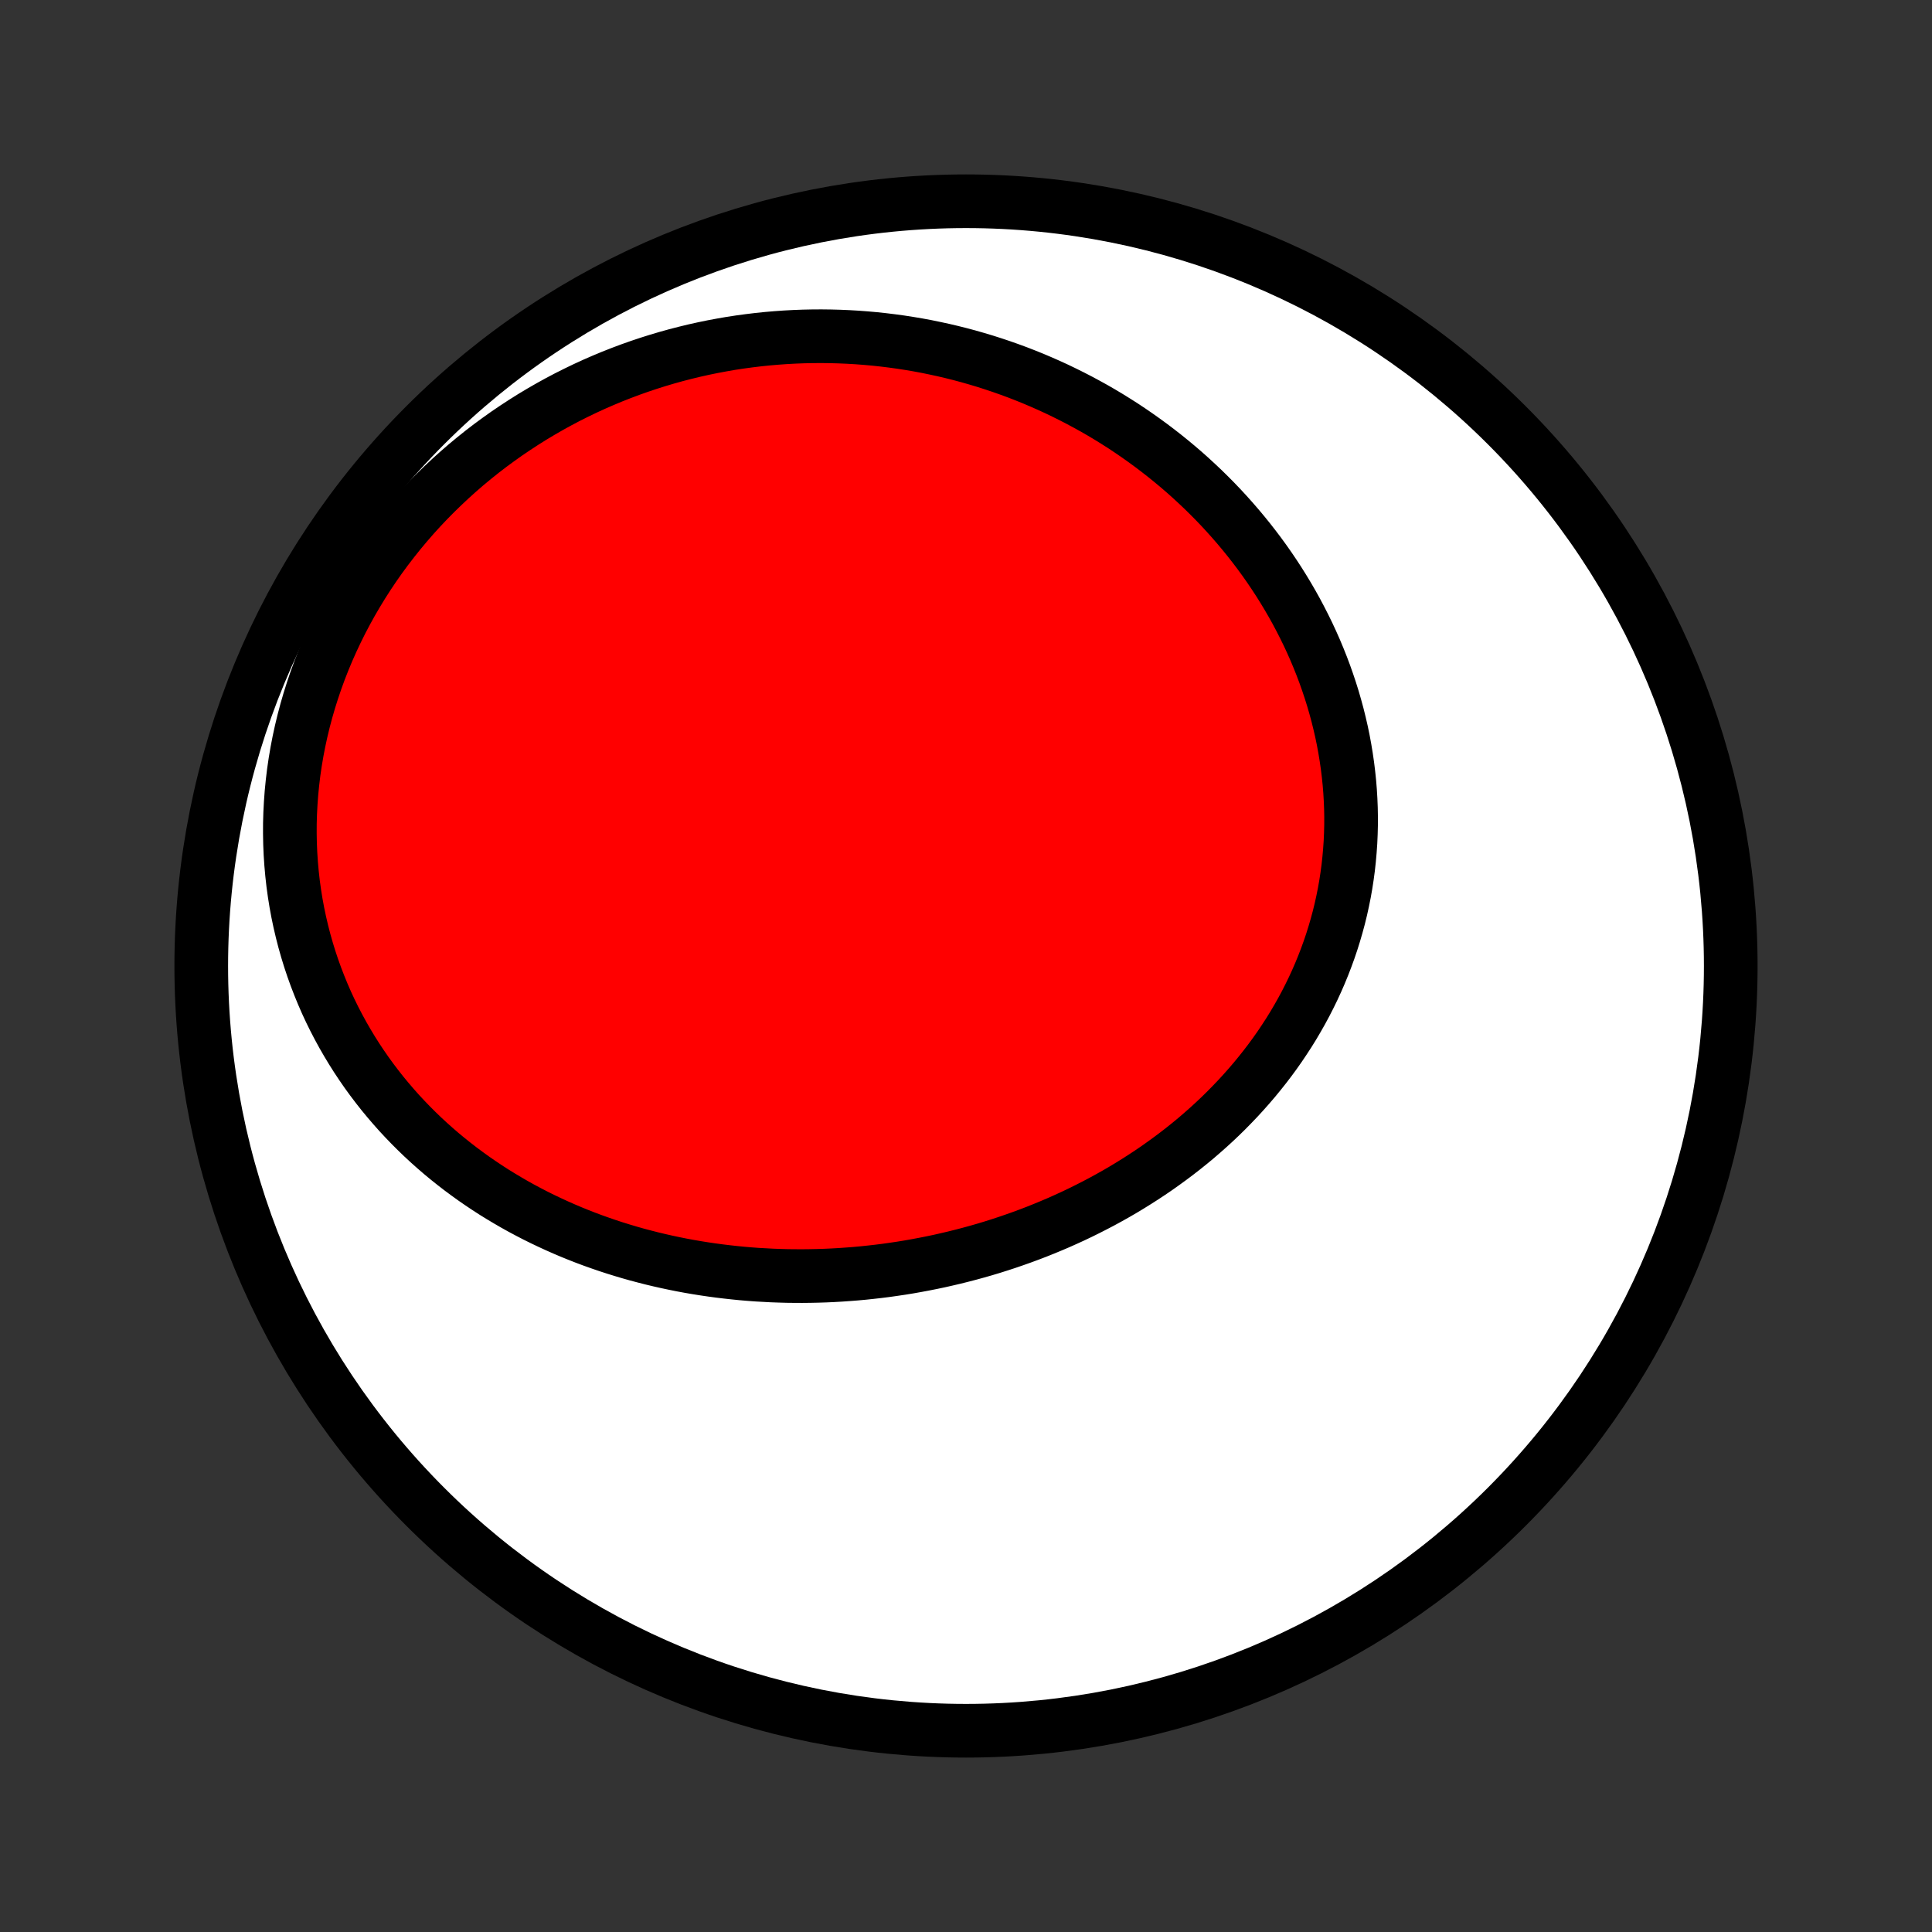 <?xml version="1.0" encoding="utf-8" standalone="no"?>
<!DOCTYPE svg PUBLIC "-//W3C//DTD SVG 1.1//EN"
  "http://www.w3.org/Graphics/SVG/1.1/DTD/svg11.dtd">
<!-- Created with matplotlib (http://matplotlib.org/) -->
<svg height="72pt" version="1.1" viewBox="0 0 72 72" width="72pt" xmlns="http://www.w3.org/2000/svg" xmlns:xlink="http://www.w3.org/1999/xlink">
 <rect x="0" y="0" width="72" height="72" fill="#333333" stroke="none"/>
 <defs>
  <style type="text/css">
*{stroke-linecap:butt;stroke-linejoin:round;}
  </style>
 </defs>
 <g id="figure_1">
  <g id="patch_1">
   <path d="
M0 72
L72 72
L72 0
L0 0
z
" style="fill:none;"/>
  </g>
  <g id="axes_1">
   <g id="PatchCollection_1">
    <defs>
     <path d="
M36 -7.5
C43.558 -7.5 50.808 -10.503 56.153 -15.848
C61.497 -21.192 64.5 -28.442 64.5 -36
C64.5 -43.558 61.497 -50.808 56.153 -56.153
C50.808 -61.497 43.558 -64.5 36 -64.5
C28.442 -64.5 21.192 -61.497 15.848 -56.153
C10.503 -50.808 7.5 -43.558 7.5 -36
C7.5 -28.442 10.503 -21.192 15.848 -15.848
C21.192 -10.503 28.442 -7.5 36 -7.5
z
" id="C0_0_a811fe30f3"/>
     <path d="
M28.774 -24.466
L29.057 -24.456
L29.339 -24.448
L29.622 -24.445
L29.905 -24.444
L30.189 -24.447
L30.472 -24.453
L30.755 -24.462
L31.039 -24.475
L31.322 -24.491
L31.605 -24.511
L31.889 -24.533
L32.172 -24.559
L32.456 -24.589
L32.739 -24.621
L33.023 -24.657
L33.306 -24.697
L33.589 -24.739
L33.872 -24.785
L34.154 -24.835
L34.437 -24.888
L34.719 -24.944
L35.001 -25.003
L35.283 -25.067
L35.564 -25.133
L35.845 -25.203
L36.126 -25.276
L36.406 -25.353
L36.686 -25.433
L36.965 -25.517
L37.244 -25.605
L37.522 -25.696
L37.799 -25.791
L38.076 -25.889
L38.352 -25.991
L38.627 -26.096
L38.901 -26.206
L39.175 -26.319
L39.447 -26.435
L39.718 -26.556
L39.989 -26.68
L40.258 -26.808
L40.525 -26.94
L40.792 -27.076
L41.057 -27.215
L41.321 -27.359
L41.583 -27.506
L41.843 -27.657
L42.102 -27.813
L42.358 -27.972
L42.613 -28.135
L42.866 -28.302
L43.117 -28.473
L43.365 -28.649
L43.611 -28.828
L43.855 -29.011
L44.096 -29.198
L44.335 -29.39
L44.571 -29.585
L44.803 -29.785
L45.033 -29.988
L45.26 -30.196
L45.483 -30.407
L45.703 -30.623
L45.919 -30.843
L46.132 -31.066
L46.341 -31.294
L46.546 -31.525
L46.747 -31.76
L46.944 -32
L47.137 -32.243
L47.325 -32.489
L47.509 -32.74
L47.688 -32.994
L47.861 -33.252
L48.031 -33.513
L48.195 -33.778
L48.353 -34.046
L48.507 -34.318
L48.655 -34.593
L48.797 -34.871
L48.934 -35.152
L49.065 -35.436
L49.19 -35.723
L49.309 -36.013
L49.422 -36.306
L49.529 -36.6
L49.63 -36.898
L49.724 -37.198
L49.812 -37.5
L49.894 -37.804
L49.969 -38.11
L50.037 -38.418
L50.099 -38.727
L50.154 -39.038
L50.202 -39.351
L50.244 -39.665
L50.278 -39.979
L50.306 -40.295
L50.328 -40.612
L50.342 -40.929
L50.35 -41.246
L50.351 -41.565
L50.345 -41.883
L50.332 -42.201
L50.313 -42.519
L50.287 -42.837
L50.254 -43.155
L50.215 -43.472
L50.169 -43.788
L50.117 -44.104
L50.059 -44.418
L49.994 -44.732
L49.922 -45.044
L49.845 -45.355
L49.761 -45.664
L49.672 -45.972
L49.576 -46.278
L49.474 -46.583
L49.367 -46.885
L49.254 -47.185
L49.135 -47.483
L49.011 -47.779
L48.881 -48.072
L48.746 -48.363
L48.605 -48.651
L48.459 -48.937
L48.309 -49.22
L48.153 -49.5
L47.992 -49.777
L47.827 -50.051
L47.657 -50.322
L47.482 -50.59
L47.303 -50.855
L47.119 -51.117
L46.931 -51.375
L46.738 -51.63
L46.542 -51.881
L46.341 -52.129
L46.137 -52.373
L45.928 -52.614
L45.716 -52.851
L45.5 -53.085
L45.28 -53.315
L45.056 -53.541
L44.83 -53.763
L44.599 -53.981
L44.366 -54.196
L44.129 -54.407
L43.888 -54.614
L43.645 -54.816
L43.399 -55.015
L43.149 -55.21
L42.897 -55.401
L42.641 -55.588
L42.383 -55.771
L42.122 -55.95
L41.859 -56.125
L41.592 -56.295
L41.323 -56.462
L41.052 -56.624
L40.778 -56.782
L40.501 -56.935
L40.222 -57.085
L39.941 -57.23
L39.657 -57.371
L39.372 -57.508
L39.084 -57.64
L38.793 -57.768
L38.501 -57.892
L38.206 -58.011
L37.91 -58.126
L37.611 -58.236
L37.31 -58.342
L37.008 -58.443
L36.704 -58.54
L36.397 -58.632
L36.089 -58.72
L35.779 -58.803
L35.468 -58.881
L35.154 -58.955
L34.839 -59.023
L34.523 -59.088
L34.205 -59.147
L33.885 -59.201
L33.563 -59.251
L33.241 -59.295
L32.916 -59.335
L32.591 -59.37
L32.264 -59.399
L31.936 -59.424
L31.607 -59.443
L31.276 -59.457
L30.944 -59.466
L30.611 -59.47
L30.277 -59.468
L29.943 -59.461
L29.607 -59.448
L29.27 -59.43
L28.933 -59.406
L28.595 -59.377
L28.256 -59.342
L27.917 -59.301
L27.577 -59.255
L27.236 -59.203
L26.896 -59.144
L26.555 -59.08
L26.214 -59.01
L25.873 -58.934
L25.531 -58.851
L25.19 -58.763
L24.849 -58.668
L24.509 -58.567
L24.169 -58.46
L23.829 -58.346
L23.49 -58.226
L23.152 -58.099
L22.814 -57.966
L22.478 -57.826
L22.143 -57.68
L21.809 -57.527
L21.477 -57.367
L21.146 -57.201
L20.818 -57.028
L20.491 -56.848
L20.166 -56.661
L19.843 -56.468
L19.523 -56.267
L19.206 -56.06
L18.891 -55.847
L18.58 -55.626
L18.271 -55.399
L17.966 -55.165
L17.665 -54.924
L17.367 -54.677
L17.074 -54.423
L16.784 -54.162
L16.5 -53.895
L16.219 -53.622
L15.944 -53.343
L15.673 -53.057
L15.408 -52.765
L15.149 -52.467
L14.895 -52.163
L14.647 -51.853
L14.405 -51.538
L14.17 -51.218
L13.941 -50.892
L13.719 -50.561
L13.504 -50.225
L13.296 -49.884
L13.095 -49.539
L12.902 -49.19
L12.716 -48.836
L12.539 -48.479
L12.369 -48.118
L12.207 -47.754
L12.054 -47.386
L11.909 -47.016
L11.773 -46.643
L11.646 -46.268
L11.527 -45.891
L11.417 -45.512
L11.316 -45.132
L11.224 -44.75
L11.141 -44.368
L11.067 -43.984
L11.002 -43.601
L10.946 -43.218
L10.9 -42.834
L10.862 -42.451
L10.834 -42.069
L10.814 -41.688
L10.803 -41.309
L10.802 -40.931
L10.809 -40.554
L10.825 -40.18
L10.85 -39.808
L10.883 -39.439
L10.924 -39.072
L10.974 -38.709
L11.032 -38.348
L11.098 -37.991
L11.172 -37.638
L11.254 -37.288
L11.343 -36.942
L11.44 -36.6
L11.544 -36.262
L11.655 -35.929
L11.773 -35.6
L11.898 -35.276
L12.029 -34.956
L12.166 -34.641
L12.31 -34.331
L12.46 -34.026
L12.616 -33.726
L12.777 -33.431
L12.944 -33.141
L13.116 -32.856
L13.293 -32.576
L13.475 -32.302
L13.661 -32.033
L13.853 -31.769
L14.049 -31.51
L14.248 -31.257
L14.453 -31.009
L14.661 -30.766
L14.872 -30.528
L15.088 -30.296
L15.307 -30.069
L15.529 -29.847
L15.754 -29.63
L15.983 -29.418
L16.214 -29.212
L16.448 -29.01
L16.685 -28.814
L16.924 -28.623
L17.166 -28.436
L17.41 -28.255
L17.656 -28.078
L17.905 -27.906
L18.155 -27.739
L18.407 -27.576
L18.662 -27.419
L18.918 -27.266
L19.175 -27.117
L19.434 -26.973
L19.695 -26.834
L19.957 -26.698
L20.22 -26.568
L20.485 -26.442
L20.75 -26.32
L21.017 -26.202
L21.285 -26.088
L21.554 -25.979
L21.824 -25.873
L22.095 -25.772
L22.367 -25.675
L22.64 -25.581
L22.913 -25.492
L23.187 -25.407
L23.462 -25.325
L23.737 -25.247
L24.013 -25.174
L24.29 -25.103
L24.567 -25.037
L24.845 -24.974
L25.123 -24.915
L25.402 -24.859
L25.681 -24.807
L25.961 -24.759
L26.241 -24.714
L26.521 -24.673
L26.802 -24.635
L27.083 -24.601
L27.364 -24.57
L27.645 -24.542
L27.927 -24.518
L28.209 -24.497
z
" id="C0_1_d49e392a9a"/>
    </defs>
    <g clip-path="url(#p1bffca34e9)">
     <use style="fill:#ffffff;stroke:#000000;stroke-width:2.0;" x="0.0" xlink:href="#C0_0_a811fe30f3" y="72.0"/>
    </g>
    <g clip-path="url(#p1bffca34e9)">
     <use style="fill:#ff0000;stroke:#000000;stroke-width:2.0;" x="0.0" xlink:href="#C0_1_d49e392a9a" y="72.0"/>
    </g>
   </g>
  </g>
 </g>
 <defs>
  <clipPath id="p1bffca34e9">
   <rect height="72.0" width="72.0" x="0.0" y="0.0"/>
  </clipPath>
 </defs>
</svg>
